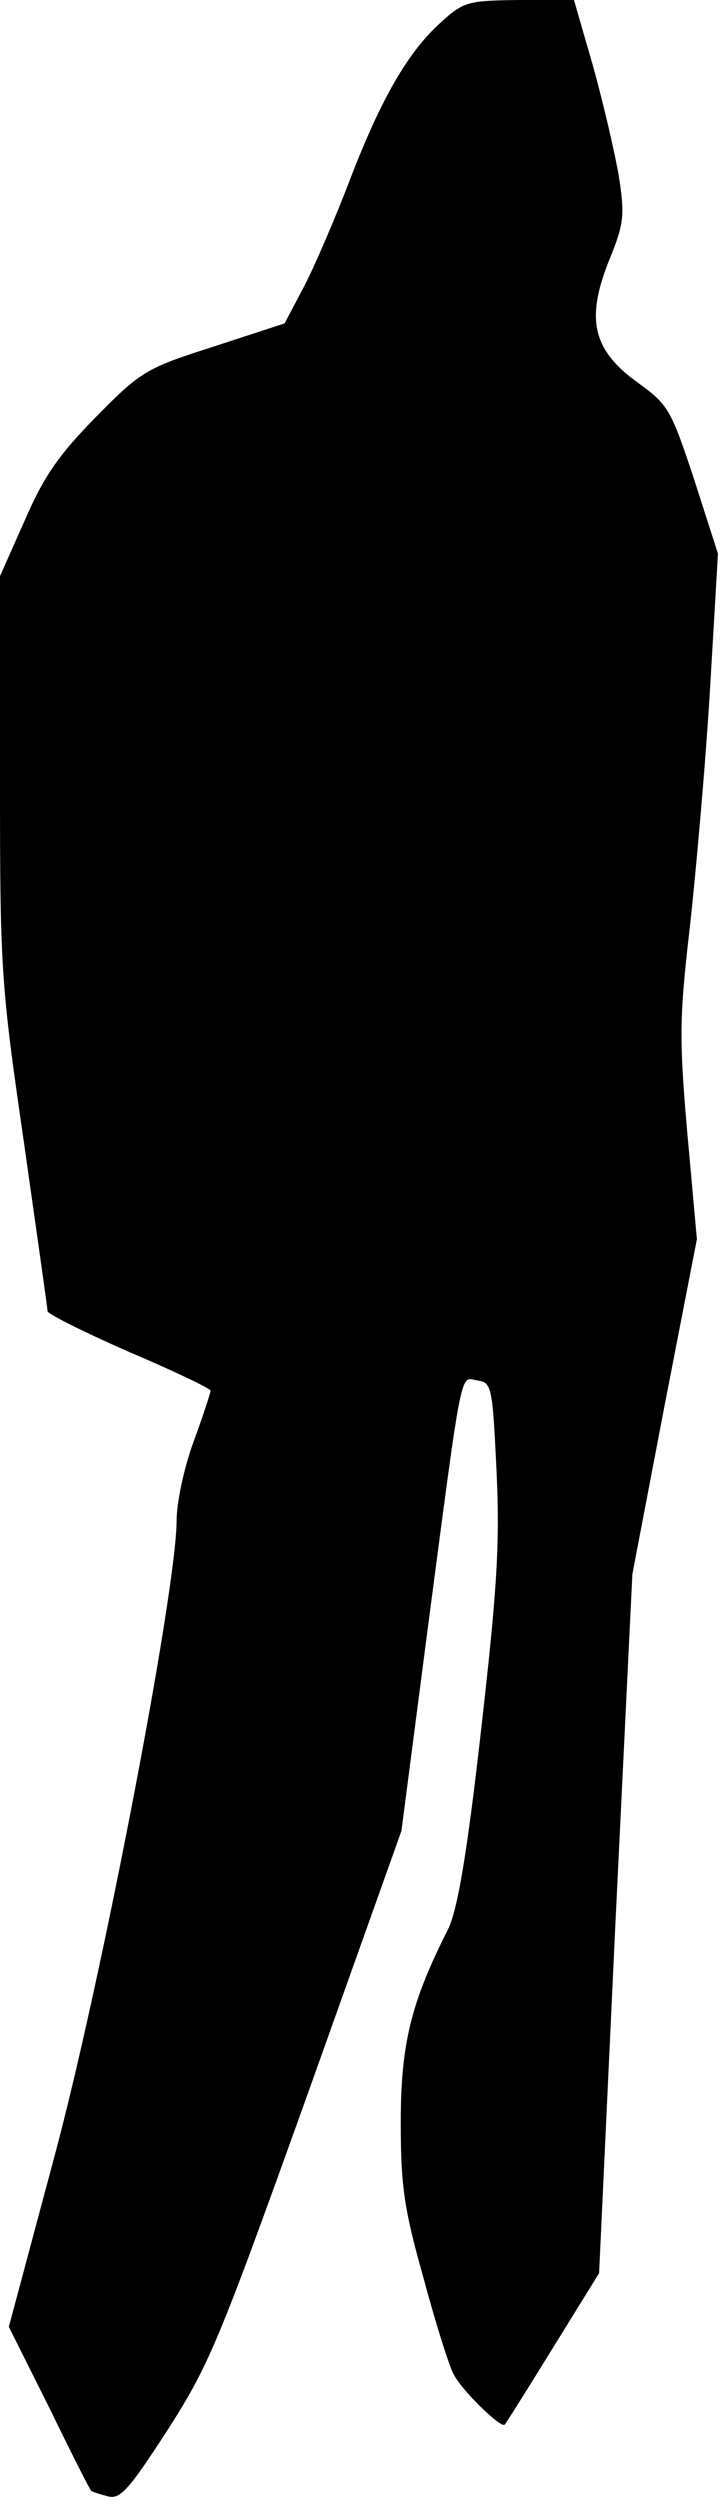 <?xml version="1.0" standalone="no"?>
<!DOCTYPE svg PUBLIC "-//W3C//DTD SVG 20010904//EN"
 "http://www.w3.org/TR/2001/REC-SVG-20010904/DTD/svg10.dtd">
<svg version="1.0" xmlns="http://www.w3.org/2000/svg"
 width="106pt" height="368pt" viewBox="0 0 106 368"
 preserveAspectRatio="xMidYMid meet">
<g transform="translate(0,368) scale(0.1,-0.1)"
fill="#000000" stroke="none">
<path fill="#000000" stroke="none" d="M649 3647 c-48 -43 -88 -112 -134 -232
-21 -55 -51 -125 -67 -156 l-29 -55 -104 -34 c-100 -32 -107 -36 -174 -104
-55 -56 -77 -88 -105 -153 l-36 -81 0 -295 c0 -283 1 -303 35 -537 19 -134 35
-246 35 -250 0 -4 54 -31 120 -60 66 -28 120 -54 120 -57 0 -3 -11 -37 -25
-75 -14 -38 -25 -90 -25 -116 0 -102 -110 -675 -179 -933 l-68 -254 60 -120
c32 -66 60 -121 61 -121 0 -1 11 -5 23 -8 19 -6 30 5 89 96 62 97 75 128 206
493 l139 390 39 300 c52 395 47 367 73 363 21 -3 22 -9 28 -133 5 -108 1 -173
-23 -384 -21 -185 -35 -265 -49 -292 -54 -107 -69 -168 -69 -283 0 -95 5 -128
34 -231 18 -67 38 -130 44 -140 12 -24 70 -80 75 -74 2 2 34 53 71 113 l68
110 24 514 25 515 47 246 48 247 -14 155 c-12 138 -12 169 3 299 9 80 23 237
30 350 l12 205 -35 109 c-34 103 -38 110 -82 142 -67 48 -78 93 -44 179 23 56
24 68 15 126 -6 35 -23 108 -38 162 l-28 97 -80 0 c-76 -1 -82 -2 -116 -33z"/>
</g>
</svg>
